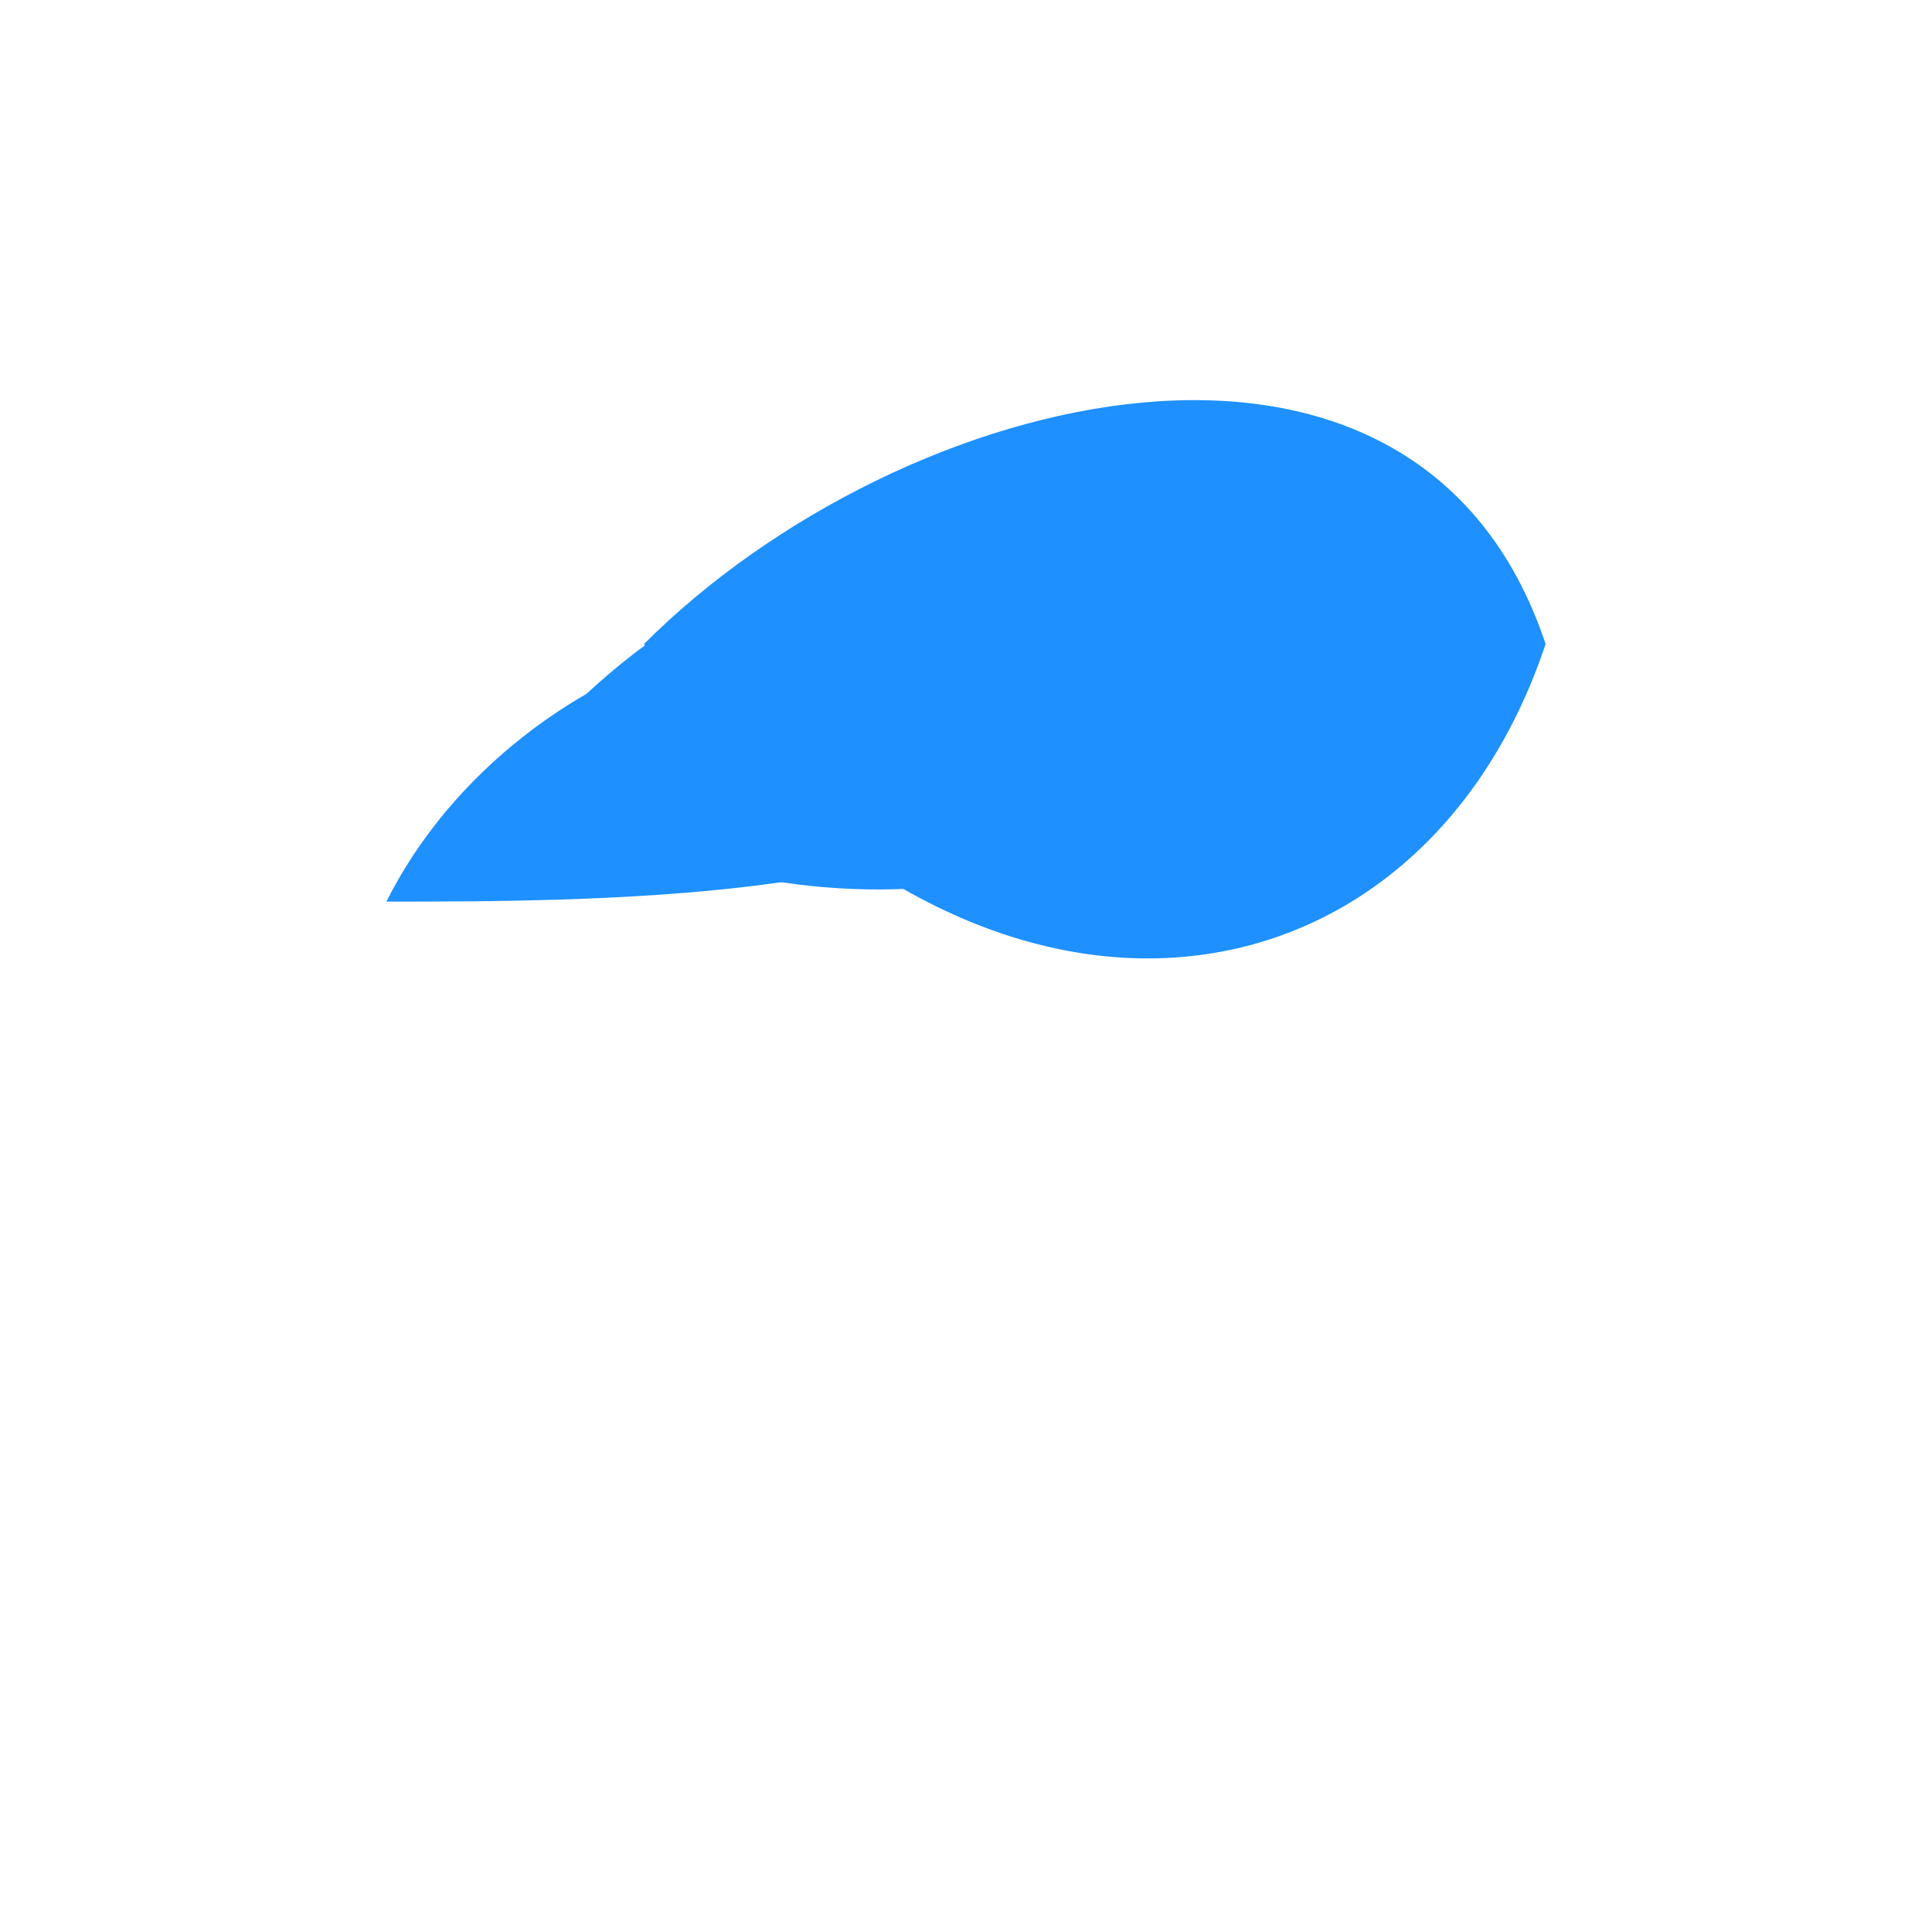 <svg xmlns="http://www.w3.org/2000/svg" viewBox="0 0 150 150" width="300" height="300">
  <!-- Alita 1 (más pequeña) -->
  <path d="M30,70 C40,50, 70,40, 80,60 C75,70, 45,70, 30,70 Z" fill="#1E90FF"/>
  <!-- Alita 2 (mediana) -->
  <path d="M40,60 C55,40, 90,30, 100,55 C90,70, 60,75, 40,60 Z" fill="#1E90FF"/>
  <!-- Alita 3 (más grande) -->
  <path d="M50,50 C70,30, 110,20, 120,50 C110,80, 75,85, 50,50 Z" fill="#1E90FF"/>
</svg>

